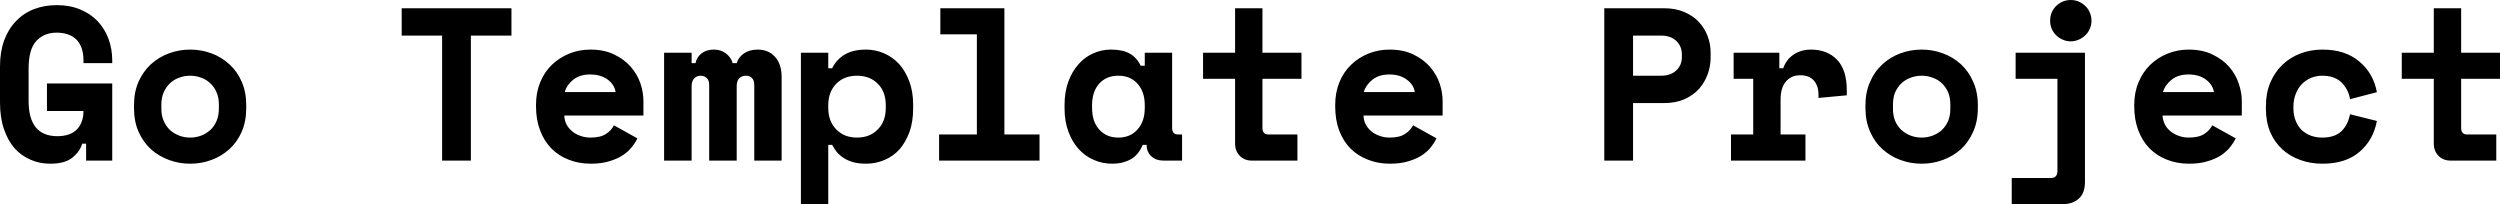 <svg data-v-423bf9ae="" xmlns="http://www.w3.org/2000/svg" viewBox="0 0 734.943 60" class="font"><!----><!----><!----><g data-v-423bf9ae="" id="7e5e535d-0464-47ab-ab77-8f0ced8adc5d" fill="black" transform="matrix(4.57,0,0,4.57,-2.833,-24.448)"><path d="M3.64 12.49L3.64 10.72L7.84 10.72L7.84 15.68L6.16 15.68L6.16 14.59L5.91 14.59L5.91 14.59Q5.74 15.13 5.26 15.50L5.26 15.50L5.26 15.50Q4.79 15.88 3.84 15.88L3.84 15.88L3.84 15.88Q3.16 15.88 2.58 15.62L2.58 15.62L2.58 15.62Q1.99 15.37 1.55 14.88L1.55 14.88L1.55 14.88Q1.12 14.38 0.87 13.64L0.87 13.64L0.87 13.64Q0.62 12.91 0.62 11.93L0.62 11.93L0.62 9.63L0.62 9.63Q0.62 8.68 0.89 7.94L0.89 7.94L0.89 7.94Q1.16 7.21 1.65 6.71L1.65 6.71L1.65 6.71Q2.13 6.20 2.80 5.94L2.80 5.94L2.80 5.94Q3.47 5.68 4.28 5.68L4.28 5.68L4.28 5.68Q5.12 5.68 5.78 5.96L5.78 5.96L5.78 5.96Q6.44 6.23 6.90 6.71L6.90 6.71L6.90 6.71Q7.36 7.20 7.60 7.85L7.60 7.85L7.60 7.85Q7.84 8.50 7.84 9.24L7.84 9.24L7.84 9.41L5.99 9.41L5.99 9.24L5.99 9.24Q5.99 8.36 5.54 7.90L5.54 7.90L5.54 7.90Q5.08 7.45 4.26 7.45L4.26 7.45L4.26 7.45Q3.47 7.45 2.97 7.97L2.97 7.97L2.97 7.97Q2.46 8.50 2.46 9.77L2.46 9.77L2.46 11.84L2.46 11.84Q2.46 14.11 4.31 14.11L4.31 14.11L4.31 14.11Q5.14 14.11 5.57 13.67L5.57 13.67L5.57 13.67Q5.99 13.23 5.99 12.49L5.99 12.49L3.64 12.49ZM16.46 12.12L16.46 12.29L16.46 12.29Q16.46 13.16 16.17 13.82L16.17 13.82L16.17 13.82Q15.88 14.49 15.37 14.95L15.37 14.95L15.37 14.95Q14.87 15.40 14.22 15.64L14.22 15.64L14.22 15.64Q13.57 15.88 12.85 15.88L12.85 15.88L12.85 15.88Q12.14 15.88 11.49 15.64L11.49 15.64L11.49 15.64Q10.84 15.40 10.33 14.95L10.33 14.95L10.33 14.95Q9.83 14.49 9.53 13.82L9.53 13.82L9.53 13.82Q9.24 13.16 9.24 12.29L9.24 12.29L9.24 12.12L9.24 12.12Q9.24 11.27 9.53 10.61L9.53 10.61L9.53 10.61Q9.83 9.94 10.33 9.48L10.33 9.48L10.33 9.48Q10.84 9.02 11.49 8.78L11.49 8.78L11.49 8.78Q12.14 8.54 12.85 8.54L12.85 8.54L12.85 8.54Q13.57 8.54 14.22 8.78L14.22 8.78L14.22 8.78Q14.87 9.02 15.37 9.48L15.37 9.48L15.37 9.48Q15.88 9.94 16.17 10.61L16.17 10.61L16.17 10.61Q16.46 11.27 16.46 12.12L16.46 12.12ZM12.85 14.20L12.85 14.20L12.85 14.20Q13.23 14.20 13.57 14.07L13.57 14.07L13.57 14.07Q13.90 13.94 14.15 13.71L14.15 13.71L14.15 13.71Q14.41 13.47 14.55 13.13L14.55 13.13L14.55 13.13Q14.70 12.78 14.70 12.35L14.70 12.35L14.70 12.07L14.70 12.07Q14.70 11.63 14.55 11.29L14.55 11.29L14.55 11.29Q14.41 10.95 14.15 10.71L14.15 10.71L14.15 10.71Q13.90 10.47 13.57 10.35L13.57 10.35L13.57 10.35Q13.23 10.22 12.85 10.22L12.85 10.22L12.85 10.22Q12.47 10.22 12.14 10.35L12.14 10.35L12.14 10.35Q11.80 10.47 11.55 10.71L11.55 10.71L11.55 10.71Q11.30 10.95 11.15 11.29L11.15 11.29L11.15 11.29Q11.00 11.63 11.00 12.07L11.00 12.07L11.00 12.35L11.00 12.35Q11.00 12.78 11.15 13.13L11.15 13.13L11.15 13.13Q11.30 13.47 11.55 13.71L11.55 13.71L11.55 13.71Q11.80 13.94 12.14 14.07L12.14 14.07L12.14 14.07Q12.47 14.20 12.85 14.20ZM26.46 7.64L26.46 5.88L33.52 5.88L33.52 7.64L30.91 7.64L30.91 15.68L29.06 15.68L29.06 7.64L26.46 7.64ZM42.01 12.78L36.92 12.78L36.92 12.78Q36.93 13.09 37.06 13.35L37.06 13.35L37.06 13.35Q37.20 13.61 37.43 13.80L37.43 13.80L37.43 13.80Q37.66 13.99 37.96 14.09L37.96 14.09L37.96 14.09Q38.26 14.20 38.60 14.20L38.60 14.20L38.60 14.20Q39.26 14.20 39.61 13.96L39.61 13.96L39.61 13.96Q39.96 13.73 40.11 13.41L40.11 13.41L41.62 14.25L41.62 14.25Q41.50 14.52 41.27 14.80L41.27 14.80L41.27 14.80Q41.05 15.09 40.69 15.33L40.69 15.33L40.69 15.33Q40.33 15.57 39.82 15.72L39.82 15.72L39.82 15.72Q39.31 15.88 38.63 15.88L38.63 15.88L38.63 15.88Q37.84 15.88 37.20 15.62L37.20 15.62L37.20 15.62Q36.55 15.37 36.09 14.90L36.09 14.90L36.09 14.90Q35.62 14.42 35.36 13.73L35.36 13.73L35.36 13.73Q35.10 13.05 35.10 12.18L35.10 12.18L35.10 12.10L35.10 12.10Q35.10 11.30 35.37 10.64L35.37 10.64L35.37 10.64Q35.64 9.98 36.12 9.52L36.12 9.52L36.12 9.52Q36.60 9.06 37.23 8.80L37.23 8.80L37.23 8.80Q37.87 8.54 38.60 8.54L38.60 8.54L38.60 8.54Q39.49 8.54 40.14 8.86L40.14 8.86L40.14 8.86Q40.78 9.17 41.20 9.65L41.20 9.65L41.20 9.65Q41.62 10.14 41.82 10.72L41.82 10.72L41.82 10.72Q42.01 11.30 42.01 11.84L42.01 11.84L42.01 12.78ZM38.58 10.14L38.58 10.14L38.58 10.14Q37.91 10.14 37.49 10.48L37.49 10.48L37.49 10.48Q37.07 10.82 36.95 11.27L36.95 11.27L40.22 11.27L40.22 11.27Q40.14 10.78 39.70 10.46L39.70 10.46L39.70 10.46Q39.26 10.14 38.58 10.14ZM50.90 10.30L50.90 15.68L49.14 15.68L49.14 10.81L49.14 10.81Q49.14 10.51 48.99 10.37L48.99 10.37L48.99 10.37Q48.85 10.22 48.61 10.22L48.61 10.22L48.61 10.22Q48.33 10.22 48.17 10.39L48.17 10.39L48.17 10.39Q48.01 10.56 48.01 10.89L48.01 10.89L48.01 15.68L46.24 15.68L46.24 10.81L46.24 10.81Q46.24 10.51 46.08 10.37L46.08 10.37L46.08 10.37Q45.92 10.22 45.70 10.22L45.70 10.22L45.70 10.22Q45.44 10.22 45.28 10.39L45.28 10.39L45.28 10.39Q45.11 10.56 45.11 10.89L45.11 10.89L45.11 15.68L43.34 15.68L43.34 8.74L45.11 8.74L45.11 9.41L45.36 9.41L45.36 9.41Q45.44 9.03 45.74 8.79L45.74 8.79L45.74 8.79Q46.05 8.54 46.54 8.54L46.54 8.54L46.54 8.54Q47.00 8.54 47.32 8.79L47.32 8.79L47.32 8.79Q47.64 9.03 47.75 9.41L47.75 9.41L48.01 9.41L48.01 9.41Q48.12 9.03 48.47 8.79L48.47 8.79L48.47 8.79Q48.83 8.54 49.36 8.54L49.36 8.54L49.36 8.54Q50.06 8.54 50.48 9.01L50.48 9.01L50.48 9.01Q50.90 9.48 50.90 10.30L50.90 10.30ZM53.90 14.67L53.90 18.48L52.14 18.48L52.14 8.74L53.90 8.74L53.90 9.74L54.15 9.74L54.15 9.74Q54.43 9.17 54.96 8.86L54.96 8.86L54.96 8.86Q55.50 8.54 56.32 8.54L56.32 8.54L56.32 8.54Q56.94 8.54 57.49 8.78L57.49 8.78L57.49 8.78Q58.04 9.02 58.46 9.47L58.46 9.47L58.46 9.47Q58.87 9.93 59.11 10.58L59.11 10.58L59.11 10.58Q59.36 11.24 59.36 12.08L59.36 12.08L59.36 12.33L59.36 12.33Q59.36 13.19 59.12 13.85L59.12 13.85L59.12 13.85Q58.88 14.50 58.48 14.96L58.48 14.96L58.48 14.96Q58.07 15.41 57.52 15.64L57.52 15.64L57.52 15.64Q56.97 15.88 56.32 15.88L56.32 15.88L56.32 15.88Q55.85 15.88 55.50 15.78L55.50 15.78L55.50 15.78Q55.15 15.68 54.89 15.51L54.89 15.51L54.89 15.51Q54.63 15.34 54.45 15.13L54.45 15.13L54.45 15.13Q54.28 14.91 54.15 14.67L54.15 14.67L53.90 14.67ZM55.75 14.20L55.75 14.20L55.75 14.20Q56.57 14.20 57.08 13.68L57.08 13.68L57.08 13.68Q57.60 13.17 57.60 12.29L57.60 12.29L57.60 12.12L57.60 12.12Q57.60 11.24 57.08 10.73L57.08 10.73L57.08 10.73Q56.57 10.22 55.75 10.22L55.75 10.22L55.75 10.22Q54.92 10.22 54.41 10.74L54.41 10.74L54.41 10.74Q53.90 11.27 53.90 12.12L53.90 12.12L53.90 12.29L53.90 12.29Q53.90 13.15 54.41 13.67L54.41 13.67L54.41 13.67Q54.92 14.20 55.75 14.20ZM61.03 15.68L61.03 14L63.46 14L63.46 7.56L61.11 7.56L61.11 5.88L65.23 5.88L65.23 14L67.49 14L67.49 15.68L61.03 15.68ZM74.38 14.67L74.13 14.67L74.13 14.67Q73.85 15.33 73.35 15.60L73.35 15.60L73.35 15.60Q72.84 15.88 72.17 15.88L72.17 15.88L72.17 15.88Q71.54 15.88 70.99 15.64L70.99 15.64L70.99 15.64Q70.43 15.40 70.01 14.94L70.01 14.94L70.01 14.94Q69.59 14.48 69.35 13.82L69.35 13.82L69.35 13.82Q69.10 13.16 69.10 12.32L69.10 12.32L69.10 12.10L69.10 12.10Q69.10 11.27 69.34 10.61L69.34 10.61L69.34 10.61Q69.58 9.95 69.99 9.49L69.99 9.49L69.99 9.49Q70.39 9.03 70.93 8.79L70.93 8.79L70.93 8.79Q71.47 8.54 72.09 8.54L72.09 8.54L72.09 8.54Q72.83 8.54 73.28 8.79L73.28 8.79L73.28 8.79Q73.74 9.04 74.00 9.58L74.00 9.58L74.26 9.58L74.26 8.74L76.02 8.74L76.02 13.58L76.02 13.58Q76.02 14 76.40 14L76.40 14L76.66 14L76.66 15.68L75.46 15.68L75.46 15.68Q74.98 15.68 74.68 15.40L74.68 15.40L74.68 15.40Q74.38 15.12 74.38 14.67L74.38 14.67ZM72.56 14.20L72.56 14.20L72.56 14.20Q73.33 14.20 73.79 13.68L73.79 13.68L73.79 13.68Q74.26 13.17 74.26 12.29L74.26 12.29L74.26 12.12L74.26 12.12Q74.26 11.24 73.79 10.73L73.79 10.73L73.79 10.73Q73.33 10.22 72.56 10.22L72.56 10.22L72.56 10.22Q71.79 10.22 71.33 10.73L71.33 10.73L71.33 10.73Q70.87 11.24 70.87 12.12L70.87 12.12L70.87 12.29L70.87 12.29Q70.87 13.17 71.33 13.68L71.33 13.68L71.33 13.68Q71.79 14.20 72.56 14.20ZM78.01 10.42L78.01 8.74L80.07 8.74L80.07 5.88L81.83 5.88L81.83 8.74L84.34 8.74L84.34 10.42L81.83 10.42L81.83 13.58L81.83 13.58Q81.83 14 82.21 14L82.21 14L84.08 14L84.08 15.68L81.14 15.68L81.14 15.68Q80.67 15.68 80.37 15.37L80.37 15.37L80.37 15.37Q80.07 15.06 80.07 14.59L80.07 14.59L80.07 10.42L78.01 10.42ZM93.42 12.78L88.33 12.78L88.33 12.78Q88.34 13.09 88.47 13.35L88.47 13.35L88.47 13.35Q88.61 13.61 88.84 13.80L88.84 13.80L88.84 13.80Q89.07 13.99 89.37 14.09L89.37 14.09L89.37 14.09Q89.67 14.20 90.01 14.20L90.01 14.20L90.01 14.20Q90.66 14.20 91.01 13.96L91.01 13.96L91.01 13.96Q91.36 13.73 91.52 13.41L91.52 13.41L93.03 14.25L93.03 14.25Q92.90 14.52 92.68 14.80L92.68 14.80L92.68 14.80Q92.46 15.09 92.10 15.33L92.10 15.33L92.10 15.33Q91.74 15.57 91.23 15.72L91.23 15.72L91.23 15.72Q90.72 15.88 90.03 15.88L90.03 15.88L90.03 15.88Q89.25 15.88 88.61 15.62L88.61 15.62L88.61 15.62Q87.96 15.37 87.49 14.90L87.49 14.90L87.49 14.90Q87.02 14.42 86.76 13.73L86.76 13.73L86.76 13.73Q86.51 13.05 86.51 12.18L86.51 12.18L86.51 12.10L86.51 12.10Q86.51 11.30 86.78 10.64L86.78 10.64L86.78 10.64Q87.05 9.98 87.53 9.52L87.53 9.52L87.53 9.52Q88.00 9.06 88.64 8.80L88.64 8.80L88.64 8.80Q89.28 8.54 90.01 8.54L90.01 8.54L90.01 8.54Q90.90 8.54 91.55 8.86L91.55 8.86L91.55 8.86Q92.19 9.17 92.61 9.65L92.61 9.65L92.61 9.65Q93.03 10.14 93.23 10.72L93.23 10.72L93.23 10.72Q93.42 11.30 93.42 11.84L93.42 11.84L93.42 12.78ZM89.99 10.14L89.99 10.14L89.99 10.14Q89.32 10.14 88.90 10.48L88.90 10.48L88.90 10.48Q88.48 10.82 88.35 11.27L88.35 11.27L91.63 11.27L91.63 11.27Q91.55 10.78 91.10 10.46L91.10 10.46L91.10 10.46Q90.66 10.14 89.99 10.14ZM107.66 11.98L105.67 11.98L105.67 15.68L103.82 15.68L103.82 5.88L107.66 5.88L107.66 5.88Q108.42 5.88 108.98 6.13L108.98 6.13L108.98 6.13Q109.54 6.37 109.91 6.77L109.91 6.77L109.91 6.77Q110.28 7.17 110.47 7.68L110.47 7.68L110.47 7.68Q110.66 8.19 110.66 8.72L110.66 8.72L110.66 9.06L110.66 9.06Q110.66 9.60 110.47 10.13L110.47 10.13L110.47 10.13Q110.28 10.65 109.91 11.07L109.91 11.07L109.91 11.07Q109.54 11.48 108.98 11.73L108.98 11.73L108.98 11.73Q108.42 11.98 107.66 11.98L107.66 11.98ZM105.67 7.64L105.67 10.22L107.48 10.22L107.48 10.22Q108.09 10.22 108.45 9.88L108.45 9.88L108.45 9.88Q108.81 9.55 108.81 9.02L108.81 9.02L108.81 8.85L108.81 8.85Q108.81 8.32 108.45 7.98L108.45 7.98L108.45 7.98Q108.09 7.64 107.48 7.64L107.48 7.64L105.67 7.64ZM112.14 10.42L112.14 8.74L115.08 8.74L115.08 9.74L115.33 9.74L115.33 9.74Q115.53 9.17 116.00 8.86L116.00 8.86L116.00 8.86Q116.47 8.54 117.12 8.54L117.12 8.54L117.12 8.54Q118.16 8.54 118.79 9.19L118.79 9.19L118.79 9.19Q119.42 9.84 119.42 11.17L119.42 11.17L119.42 11.48L117.60 11.65L117.60 11.45L117.60 11.45Q117.60 10.88 117.31 10.54L117.31 10.54L117.31 10.54Q117.01 10.19 116.42 10.19L116.42 10.19L116.42 10.19Q115.84 10.19 115.50 10.60L115.50 10.60L115.50 10.60Q115.16 11.00 115.16 11.76L115.16 11.76L115.16 14L116.76 14L116.76 15.68L111.97 15.68L111.97 14L113.40 14L113.40 10.42L112.14 10.42ZM127.85 12.12L127.85 12.29L127.85 12.29Q127.85 13.16 127.55 13.82L127.55 13.82L127.55 13.82Q127.26 14.49 126.76 14.95L126.76 14.95L126.76 14.95Q126.25 15.40 125.60 15.64L125.60 15.64L125.60 15.64Q124.95 15.88 124.24 15.88L124.24 15.88L124.24 15.88Q123.52 15.88 122.87 15.64L122.87 15.64L122.87 15.64Q122.22 15.40 121.72 14.95L121.72 14.95L121.72 14.95Q121.21 14.49 120.92 13.82L120.92 13.82L120.92 13.82Q120.62 13.16 120.62 12.29L120.62 12.29L120.62 12.12L120.62 12.12Q120.62 11.27 120.92 10.61L120.92 10.61L120.92 10.61Q121.21 9.94 121.72 9.48L121.72 9.48L121.72 9.48Q122.22 9.02 122.87 8.78L122.87 8.78L122.87 8.78Q123.52 8.54 124.24 8.54L124.24 8.54L124.24 8.54Q124.95 8.54 125.60 8.78L125.60 8.78L125.60 8.78Q126.25 9.02 126.76 9.48L126.76 9.48L126.76 9.48Q127.26 9.94 127.55 10.61L127.55 10.61L127.55 10.61Q127.85 11.27 127.85 12.12L127.85 12.12ZM124.24 14.20L124.24 14.20L124.24 14.20Q124.61 14.20 124.95 14.07L124.95 14.07L124.95 14.07Q125.29 13.94 125.54 13.71L125.54 13.71L125.54 13.71Q125.79 13.47 125.94 13.13L125.94 13.13L125.94 13.13Q126.08 12.78 126.08 12.35L126.08 12.35L126.08 12.07L126.08 12.07Q126.08 11.63 125.94 11.29L125.94 11.29L125.94 11.29Q125.79 10.95 125.54 10.71L125.54 10.71L125.54 10.71Q125.29 10.47 124.95 10.35L124.95 10.35L124.95 10.35Q124.61 10.22 124.24 10.22L124.24 10.22L124.24 10.22Q123.86 10.22 123.52 10.35L123.52 10.35L123.52 10.35Q123.19 10.47 122.93 10.71L122.93 10.71L122.93 10.71Q122.68 10.95 122.53 11.29L122.53 11.29L122.53 11.29Q122.39 11.63 122.39 12.07L122.39 12.07L122.39 12.35L122.39 12.35Q122.39 12.78 122.53 13.13L122.53 13.13L122.53 13.13Q122.68 13.47 122.93 13.71L122.93 13.71L122.93 13.71Q123.19 13.94 123.52 14.07L123.52 14.07L123.52 14.07Q123.86 14.20 124.24 14.20ZM130.28 10.42L130.28 8.74L134.74 8.74L134.74 17.05L134.74 17.05Q134.74 17.78 134.34 18.13L134.34 18.13L134.34 18.13Q133.95 18.48 133.32 18.48L133.32 18.48L130.03 18.48L130.03 16.80L132.55 16.80L132.55 16.80Q132.97 16.80 132.97 16.34L132.97 16.34L132.97 10.42L130.28 10.42ZM135.16 6.68L135.16 6.68L135.16 6.68Q135.16 6.96 135.05 7.20L135.05 7.20L135.05 7.20Q134.95 7.45 134.76 7.62L134.76 7.62L134.76 7.62Q134.58 7.80 134.34 7.90L134.34 7.90L134.34 7.90Q134.09 8.01 133.83 8.01L133.83 8.01L133.83 8.01Q133.55 8.01 133.31 7.90L133.31 7.90L133.31 7.90Q133.07 7.80 132.89 7.62L132.89 7.62L132.89 7.62Q132.71 7.45 132.60 7.20L132.60 7.20L132.60 7.20Q132.50 6.96 132.50 6.68L132.50 6.68L132.50 6.68Q132.50 6.40 132.60 6.15L132.60 6.15L132.60 6.15Q132.71 5.91 132.89 5.73L132.89 5.73L132.89 5.73Q133.07 5.56 133.31 5.45L133.31 5.45L133.31 5.45Q133.55 5.35 133.83 5.35L133.83 5.35L133.83 5.35Q134.09 5.35 134.34 5.45L134.34 5.45L134.34 5.45Q134.58 5.56 134.76 5.73L134.76 5.73L134.76 5.73Q134.95 5.91 135.05 6.15L135.05 6.15L135.05 6.15Q135.16 6.40 135.16 6.68ZM144.83 12.78L139.73 12.78L139.73 12.78Q139.75 13.09 139.88 13.35L139.88 13.35L139.88 13.35Q140.01 13.61 140.25 13.80L140.25 13.80L140.25 13.80Q140.48 13.99 140.78 14.09L140.78 14.09L140.78 14.09Q141.08 14.20 141.41 14.20L141.41 14.20L141.41 14.20Q142.07 14.20 142.42 13.96L142.42 13.96L142.42 13.96Q142.77 13.73 142.93 13.41L142.93 13.41L144.44 14.25L144.44 14.25Q144.31 14.52 144.09 14.80L144.09 14.80L144.09 14.80Q143.86 15.09 143.51 15.33L143.51 15.33L143.51 15.33Q143.15 15.57 142.64 15.72L142.64 15.72L142.64 15.72Q142.13 15.88 141.44 15.88L141.44 15.88L141.44 15.88Q140.66 15.88 140.01 15.62L140.01 15.62L140.01 15.62Q139.37 15.37 138.90 14.90L138.90 14.90L138.90 14.90Q138.43 14.42 138.17 13.73L138.17 13.73L138.17 13.73Q137.91 13.05 137.91 12.18L137.91 12.18L137.91 12.10L137.91 12.10Q137.91 11.30 138.19 10.64L138.19 10.64L138.19 10.64Q138.46 9.98 138.94 9.52L138.94 9.52L138.94 9.52Q139.41 9.06 140.05 8.80L140.05 8.80L140.05 8.80Q140.69 8.54 141.41 8.54L141.41 8.54L141.41 8.54Q142.31 8.54 142.95 8.86L142.95 8.86L142.95 8.86Q143.60 9.17 144.02 9.65L144.02 9.65L144.02 9.65Q144.44 10.14 144.63 10.72L144.63 10.72L144.63 10.72Q144.83 11.30 144.83 11.84L144.83 11.84L144.83 12.78ZM141.40 10.14L141.40 10.14L141.40 10.14Q140.73 10.14 140.31 10.48L140.31 10.48L140.31 10.48Q139.89 10.82 139.76 11.27L139.76 11.27L143.04 11.27L143.04 11.27Q142.95 10.78 142.51 10.46L142.51 10.46L142.51 10.46Q142.07 10.14 141.40 10.14ZM151.79 12.70L153.52 13.13L153.52 13.13Q153.29 14.36 152.40 15.12L152.40 15.12L152.40 15.12Q151.51 15.88 150.02 15.88L150.02 15.88L150.02 15.88Q149.25 15.88 148.59 15.64L148.59 15.64L148.59 15.64Q147.92 15.40 147.43 14.95L147.43 14.95L147.43 14.95Q146.94 14.50 146.66 13.85L146.66 13.85L146.66 13.85Q146.38 13.19 146.38 12.35L146.38 12.35L146.38 12.18L146.38 12.18Q146.38 11.34 146.66 10.67L146.66 10.67L146.66 10.67Q146.94 10.00 147.44 9.52L147.44 9.52L147.44 9.52Q147.94 9.04 148.60 8.79L148.60 8.79L148.60 8.79Q149.27 8.54 150.02 8.54L150.02 8.54L150.02 8.54Q151.48 8.54 152.38 9.30L152.38 9.30L152.38 9.30Q153.29 10.05 153.52 11.28L153.52 11.28L151.79 11.73L151.79 11.73Q151.70 11.12 151.26 10.67L151.26 10.67L151.26 10.67Q150.81 10.22 150.00 10.22L150.00 10.22L150.00 10.22Q149.62 10.22 149.28 10.36L149.28 10.36L149.28 10.36Q148.95 10.50 148.69 10.76L148.69 10.76L148.69 10.76Q148.44 11.02 148.30 11.39L148.30 11.39L148.30 11.39Q148.15 11.76 148.15 12.22L148.15 12.22L148.15 12.31L148.15 12.31Q148.15 12.77 148.30 13.13L148.30 13.13L148.30 13.13Q148.44 13.48 148.69 13.72L148.69 13.72L148.69 13.72Q148.95 13.96 149.28 14.08L149.28 14.08L149.28 14.08Q149.62 14.20 150.00 14.20L150.00 14.20L150.00 14.20Q150.81 14.20 151.24 13.79L151.24 13.79L151.24 13.79Q151.66 13.38 151.79 12.70L151.79 12.70ZM155.12 10.42L155.12 8.74L157.18 8.74L157.18 5.88L158.94 5.88L158.94 8.74L161.45 8.74L161.45 10.42L158.94 10.42L158.94 13.58L158.94 13.58Q158.94 14 159.32 14L159.32 14L161.20 14L161.20 15.68L158.26 15.68L158.26 15.68Q157.78 15.68 157.48 15.37L157.48 15.37L157.48 15.37Q157.18 15.06 157.18 14.59L157.18 14.59L157.18 10.42L155.12 10.42Z"></path></g><!----><!----></svg>